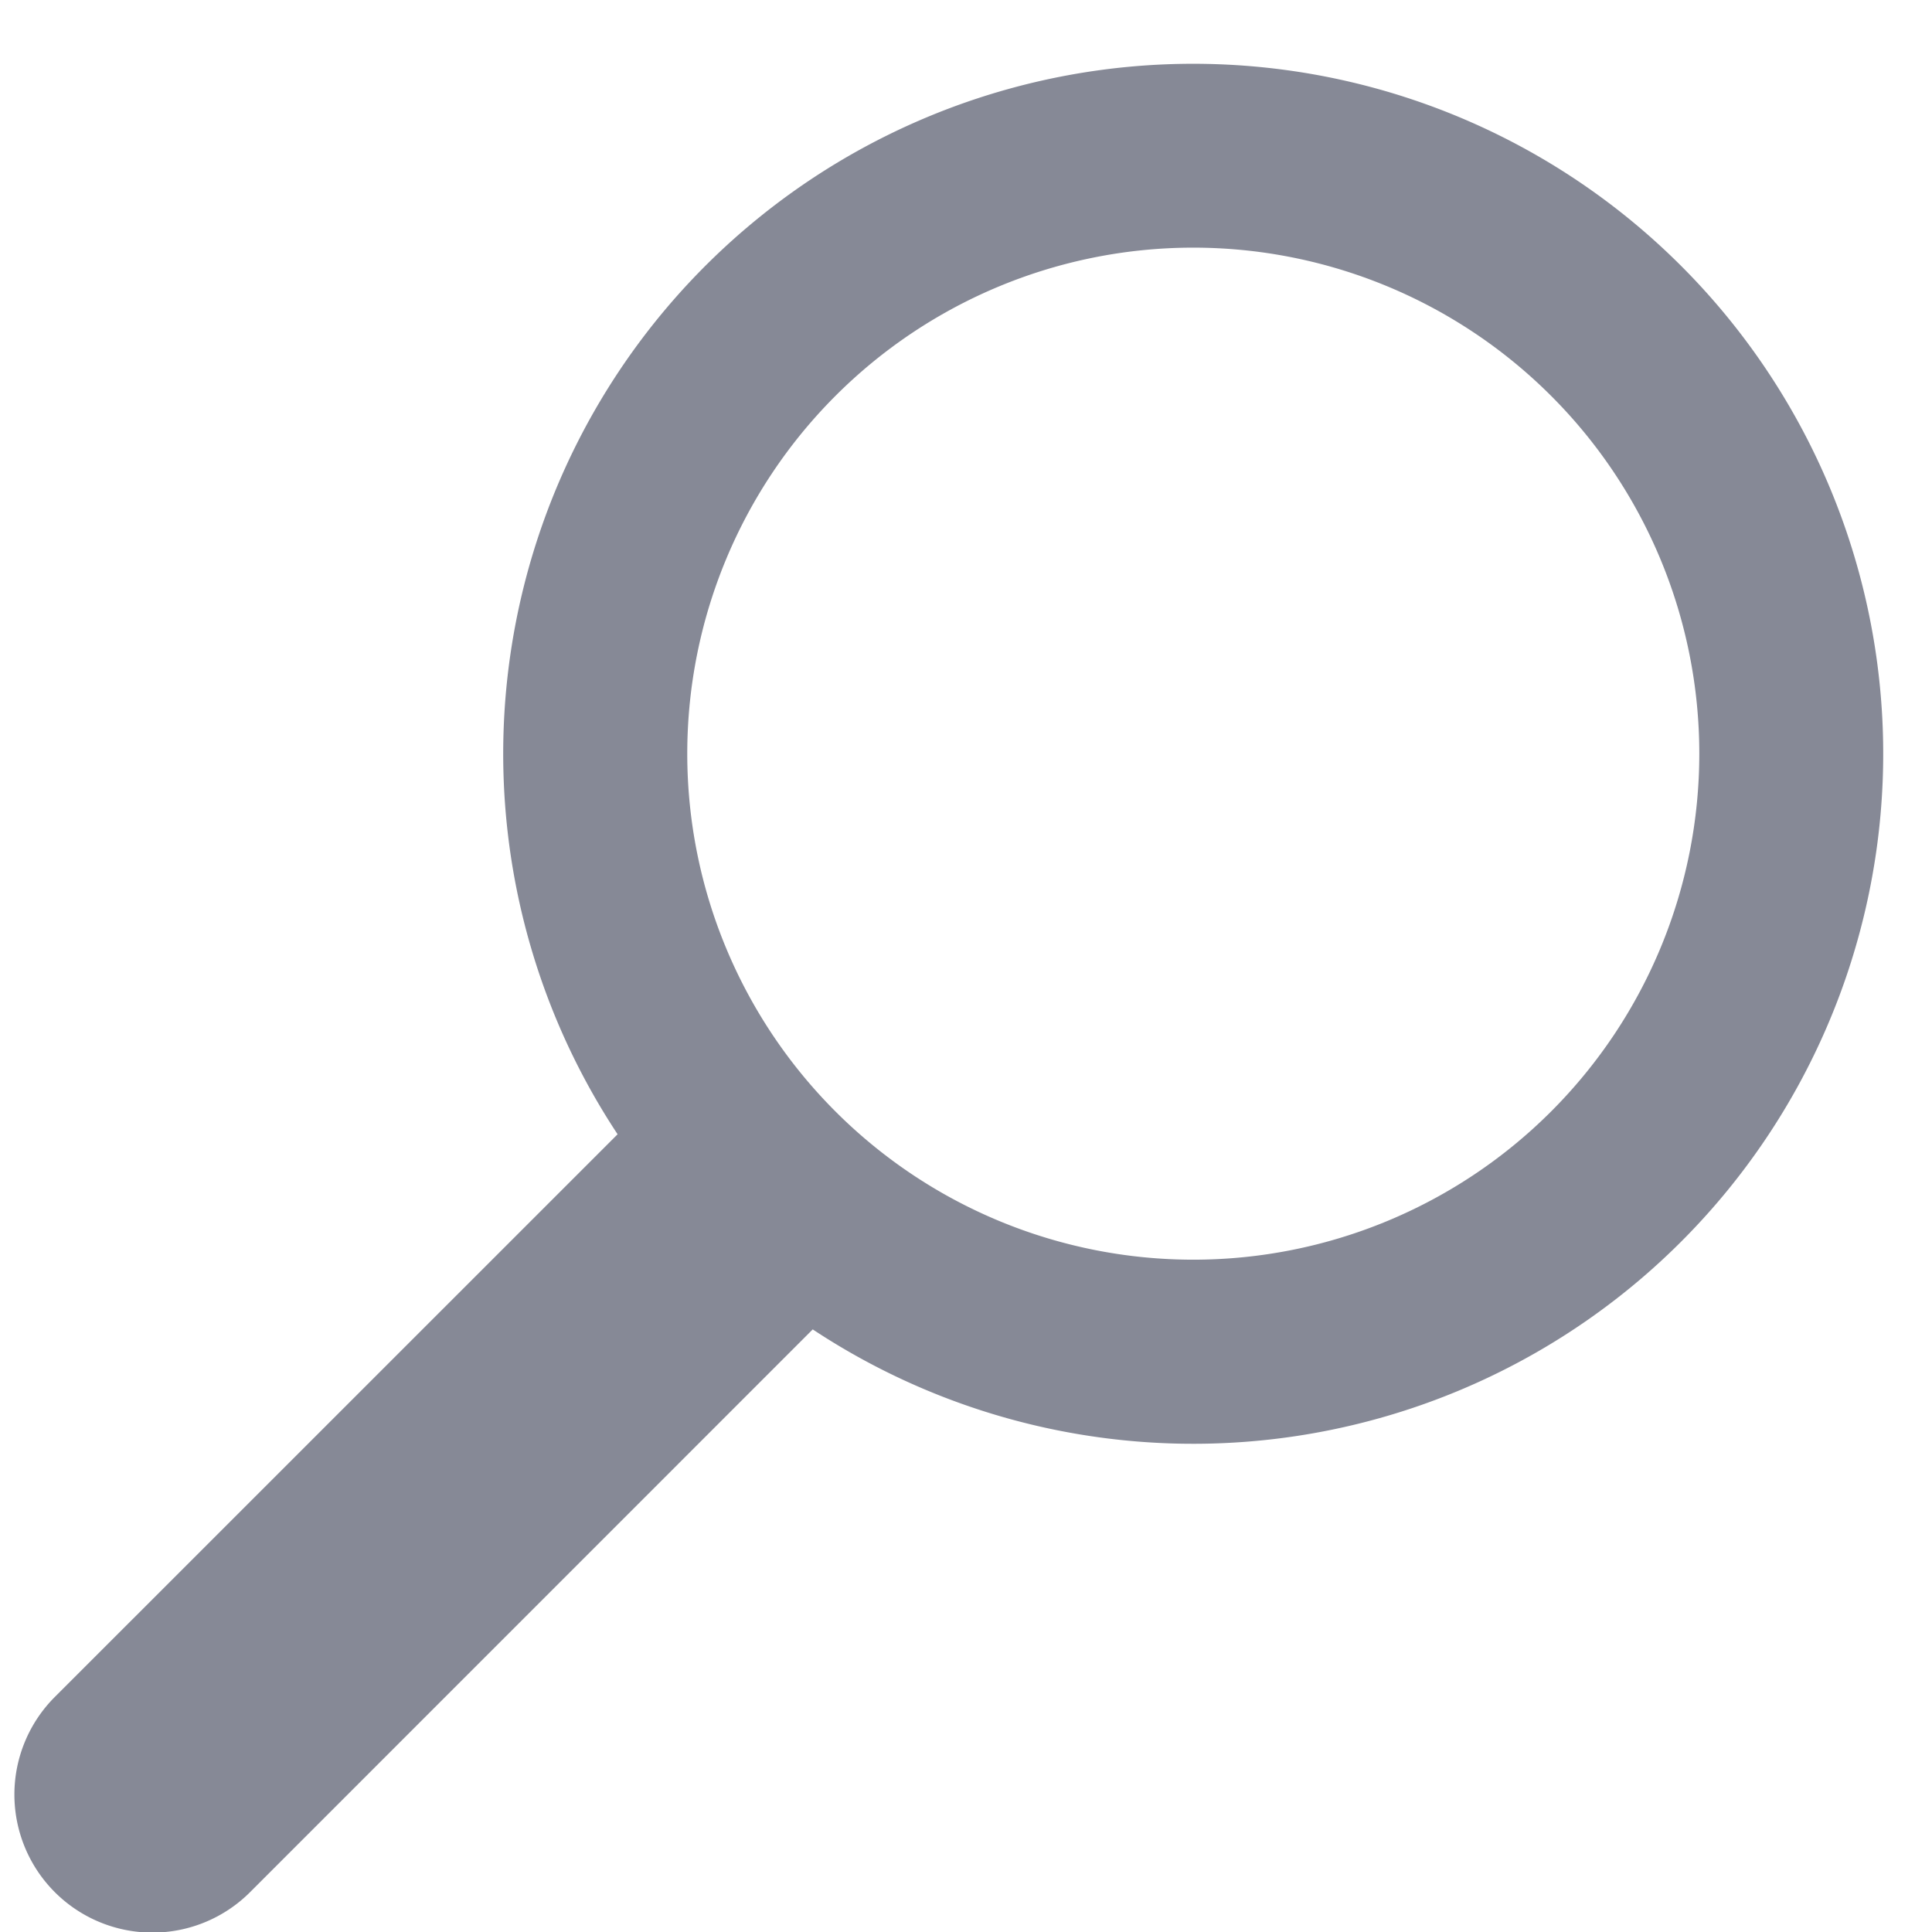 <svg xmlns="http://www.w3.org/2000/svg" width="24" height="24" viewBox="0 0 21 21">
    <g fill="none" fill-rule="nonzero">
        <path d="M-2-1h24v24H-2z"/>
        <path fill="#868996" d="M6.713 12.329a7.5 7.5 0 1 1 2.121 2.121l-6.116 6.117a1.5 1.5 0 1 1-2.122-2.122l6.117-6.116zm2.368-.248a5.5 5.5 0 1 0 7.779-7.778 5.5 5.5 0 0 0-7.779 7.778z"/>
    </g>
</svg>
